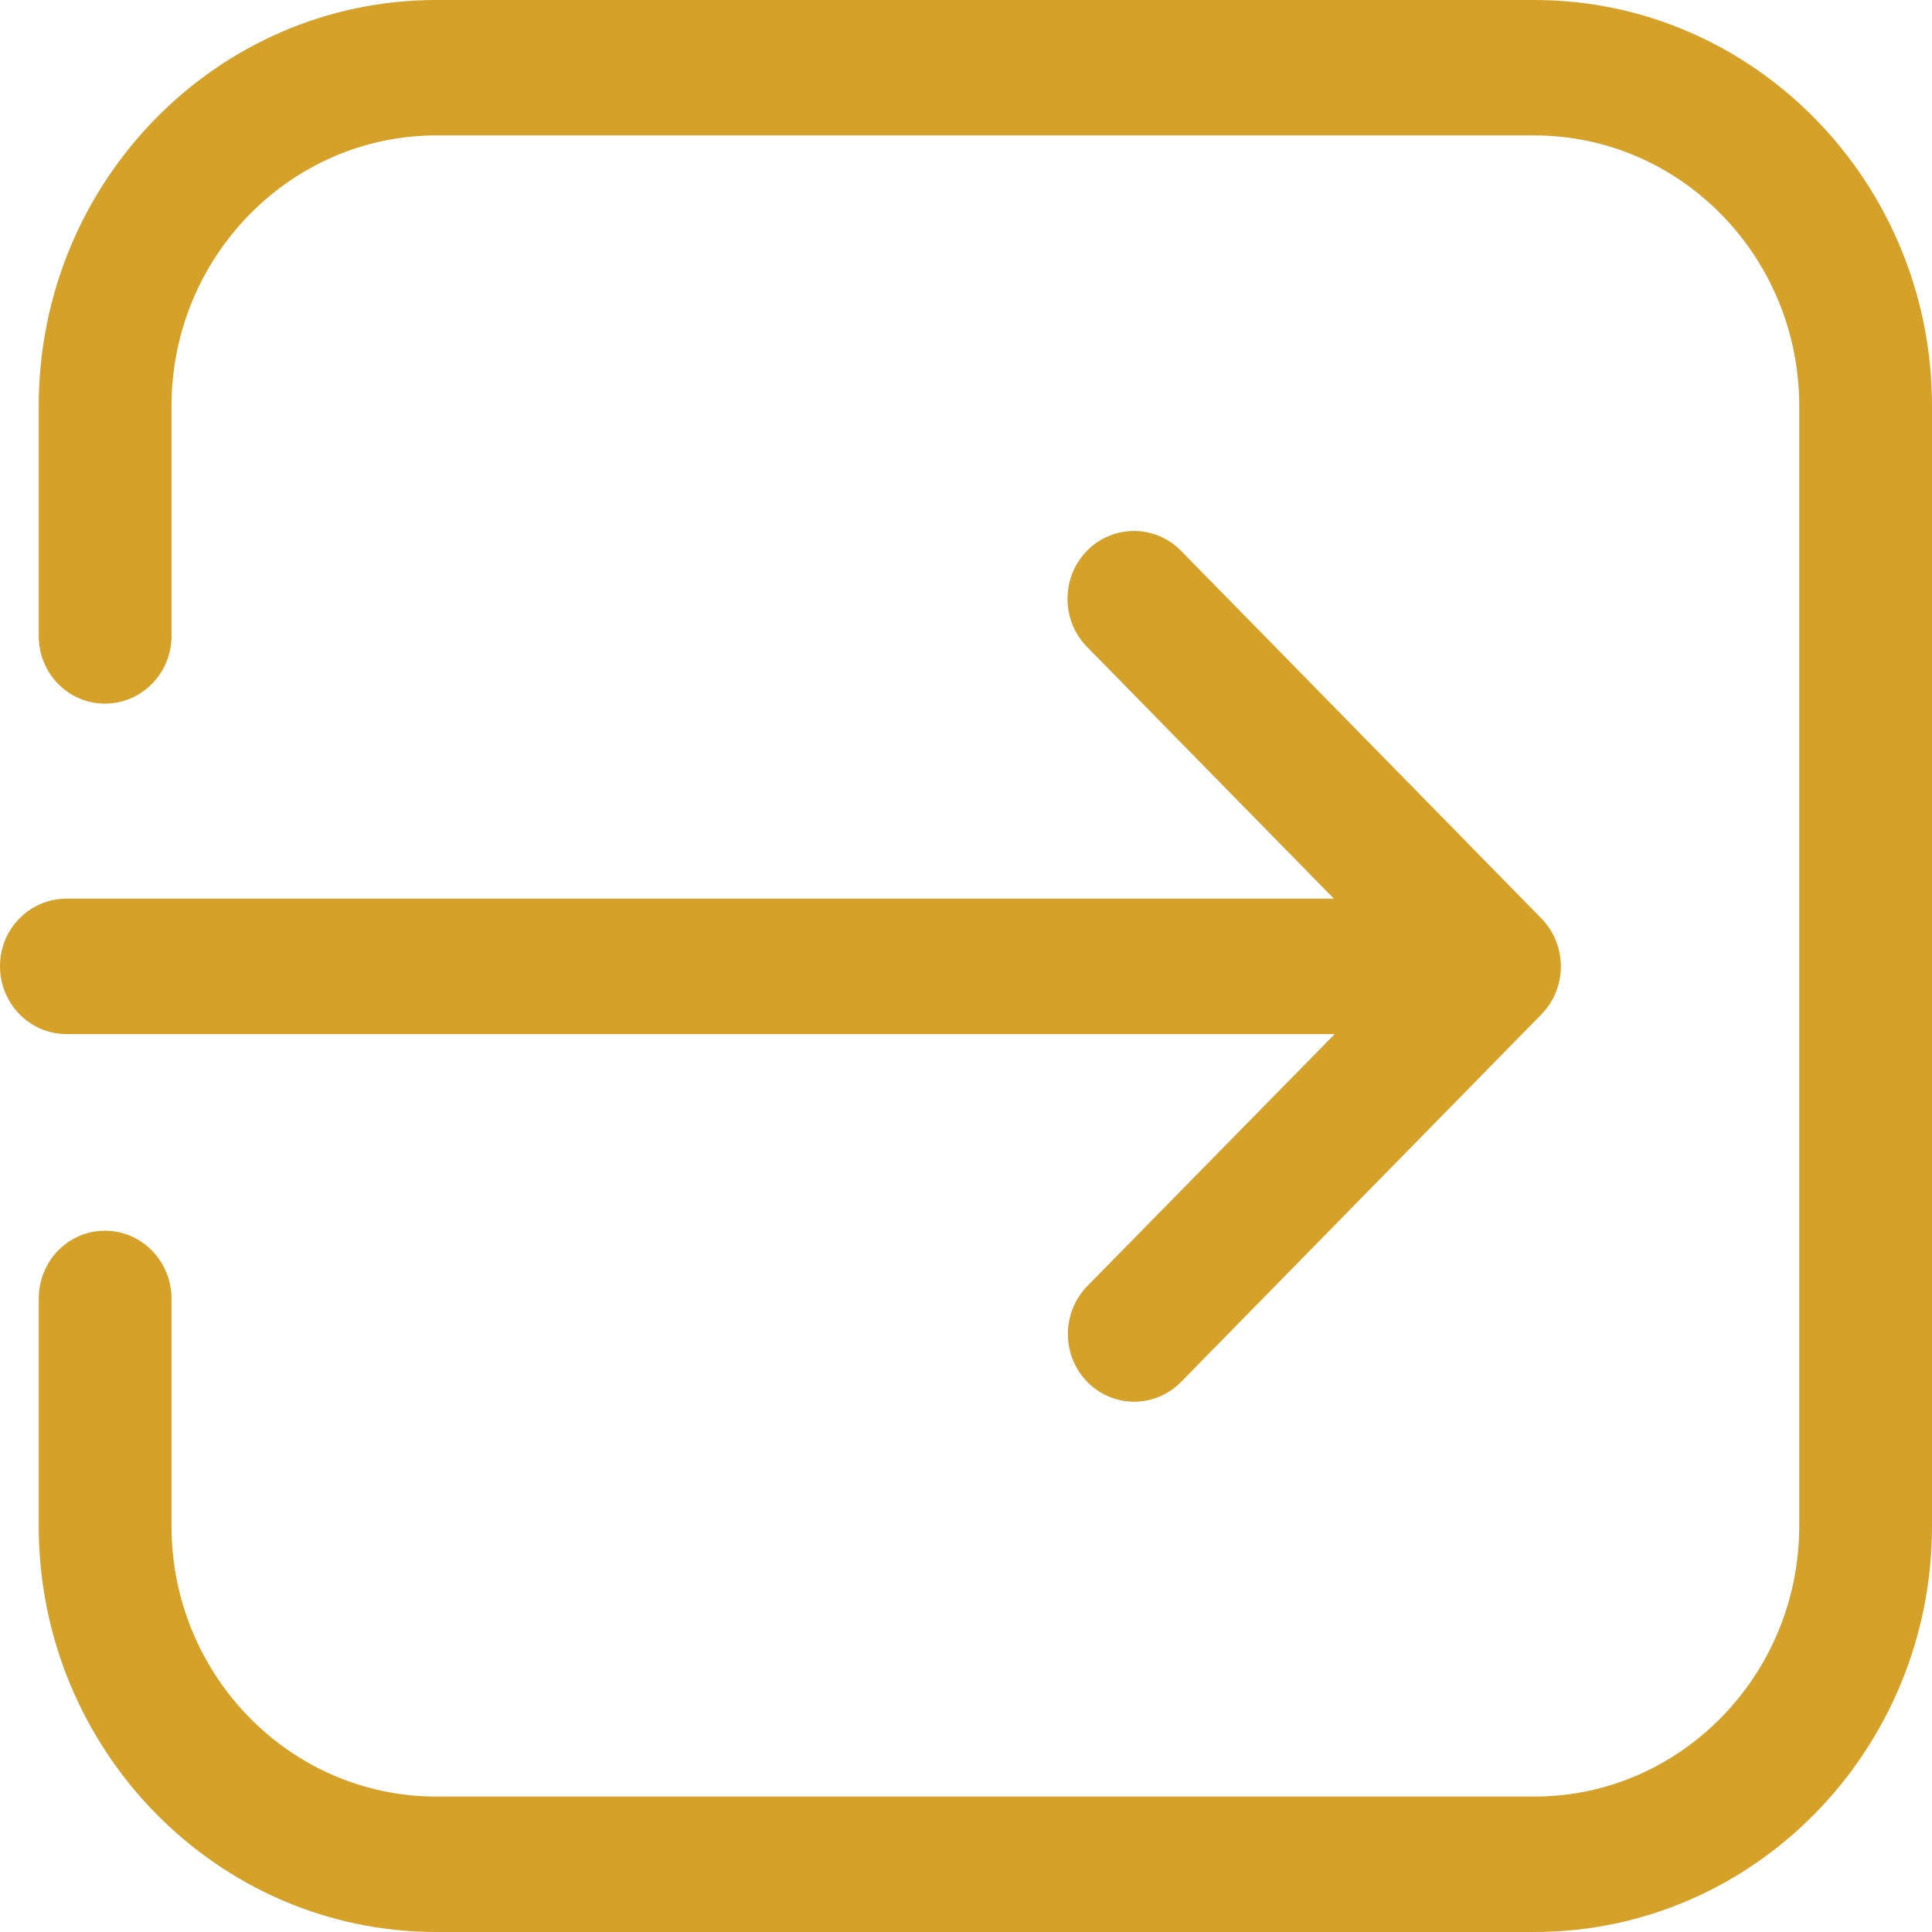 <svg width="40" height="40" viewBox="0 0 40 40" fill="none" xmlns="http://www.w3.org/2000/svg">
<path d="M0 20.004C0 20.781 0.617 21.41 1.378 21.41H27.634L22.512 26.626C21.975 27.174 21.975 28.065 22.512 28.612C22.777 28.882 23.129 29.021 23.482 29.021C23.835 29.021 24.187 28.882 24.452 28.612L31.913 21.001C32.45 20.454 32.45 19.563 31.913 19.015L24.452 11.404C23.915 10.856 23.041 10.856 22.504 11.404C21.967 11.952 21.967 12.843 22.504 13.391L27.617 18.606H1.378C0.617 18.606 0 19.227 0 20.004Z" fill="#D5A129"/>
<path d="M31.769 40C36.313 40 40 36.231 40 31.596V8.404C40 3.769 36.305 0 31.769 0H9.033C4.488 0 0.802 3.769 0.802 8.404V13.17C0.802 13.947 1.419 14.568 2.172 14.568C2.934 14.568 3.551 13.938 3.551 13.17V8.404C3.551 5.322 6.011 2.804 9.033 2.804H31.769C34.791 2.804 37.251 5.314 37.251 8.404V31.596C37.251 34.678 34.791 37.196 31.769 37.196H9.033C6.011 37.196 3.551 34.686 3.551 31.596V26.887C3.551 26.111 2.934 25.481 2.172 25.481C1.411 25.481 0.802 26.111 0.802 26.887V31.596C0.802 36.231 4.496 40 9.033 40H31.769Z" fill="#D5A129"/>
</svg>
